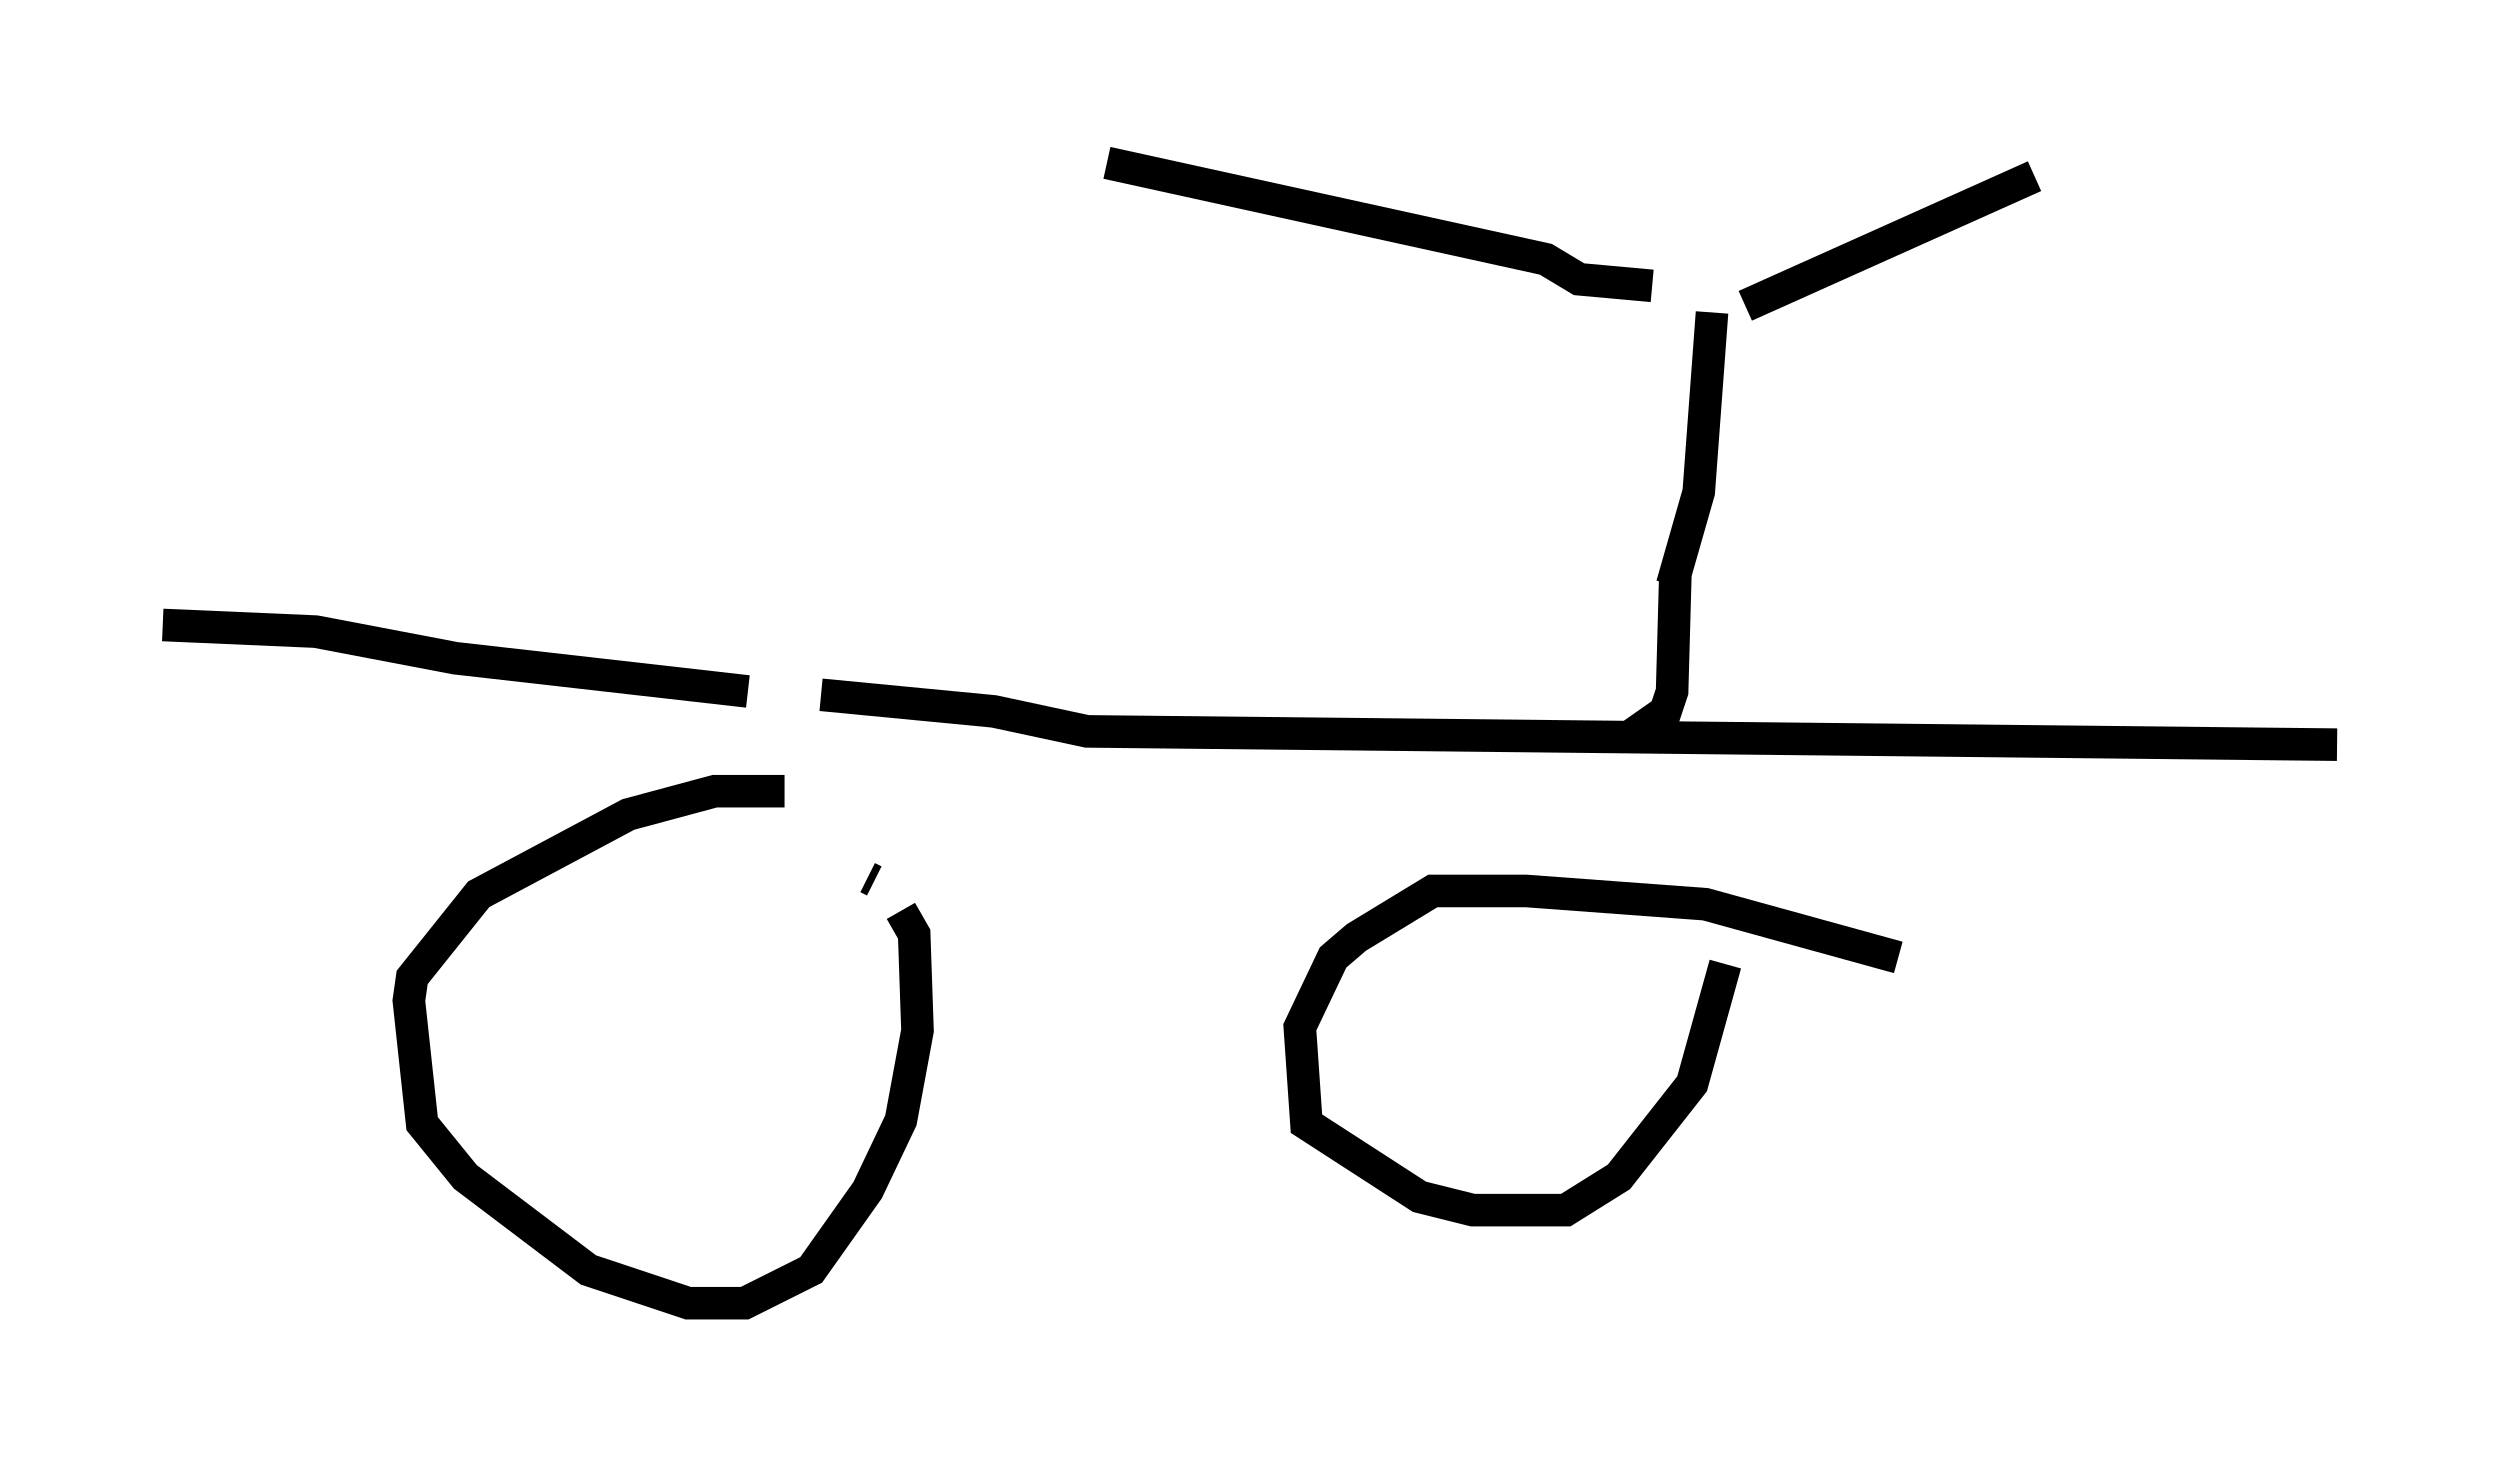 <?xml version="1.0" encoding="utf-8" ?>
<svg baseProfile="full" height="45.015" version="1.1" width="76.763" xmlns="http://www.w3.org/2000/svg" xmlns:ev="http://www.w3.org/2001/xml-events" xmlns:xlink="http://www.w3.org/1999/xlink"><defs /><rect fill="white" height="45.015" width="76.763" x="0" y="0" /><path d="M27.663, 25.111 m-3.573, -0.817 l-2.144, 0.0 -2.654, 0.715 l-4.594, 2.45 -2.042, 2.552 l-0.102, 0.715 0.408, 3.777 l1.327, 1.633 3.777, 2.858 l3.063, 1.021 1.735, 0.0 l2.042, -1.021 1.735, -2.45 l1.021, -2.144 0.51, -2.756 l-0.102, -2.96 -0.408, -0.715 m-0.817, -0.919 l-0.204, -0.102 m31.646, 2.45 l-5.921, -1.633 -5.513, -0.408 l-2.858, 0.0 -2.348, 1.429 l-0.715, 0.613 -1.021, 2.144 l0.204, 2.96 3.471, 2.246 l1.633, 0.408 2.858, 0.0 l1.633, -1.021 2.246, -2.858 l1.021, -3.675 m-47.98, -10.413 l4.696, 0.204 4.288, 0.817 l8.983, 1.021 m2.246, 0.102 l5.308, 0.51 2.858, 0.613 l38.384, 0.408 m-20.417, -4.9 l0.817, -2.858 0.408, -5.513 m1.021, -0.204 l8.881, -3.981 m-11.74, 3.369 l-2.246, -0.204 -1.021, -0.613 l-13.475, -2.96 m17.456, 12.556 l-0.102, 3.675 -0.204, 0.613 l-1.021, 0.715 " fill="none" stroke="black" stroke-width="1" /></svg>